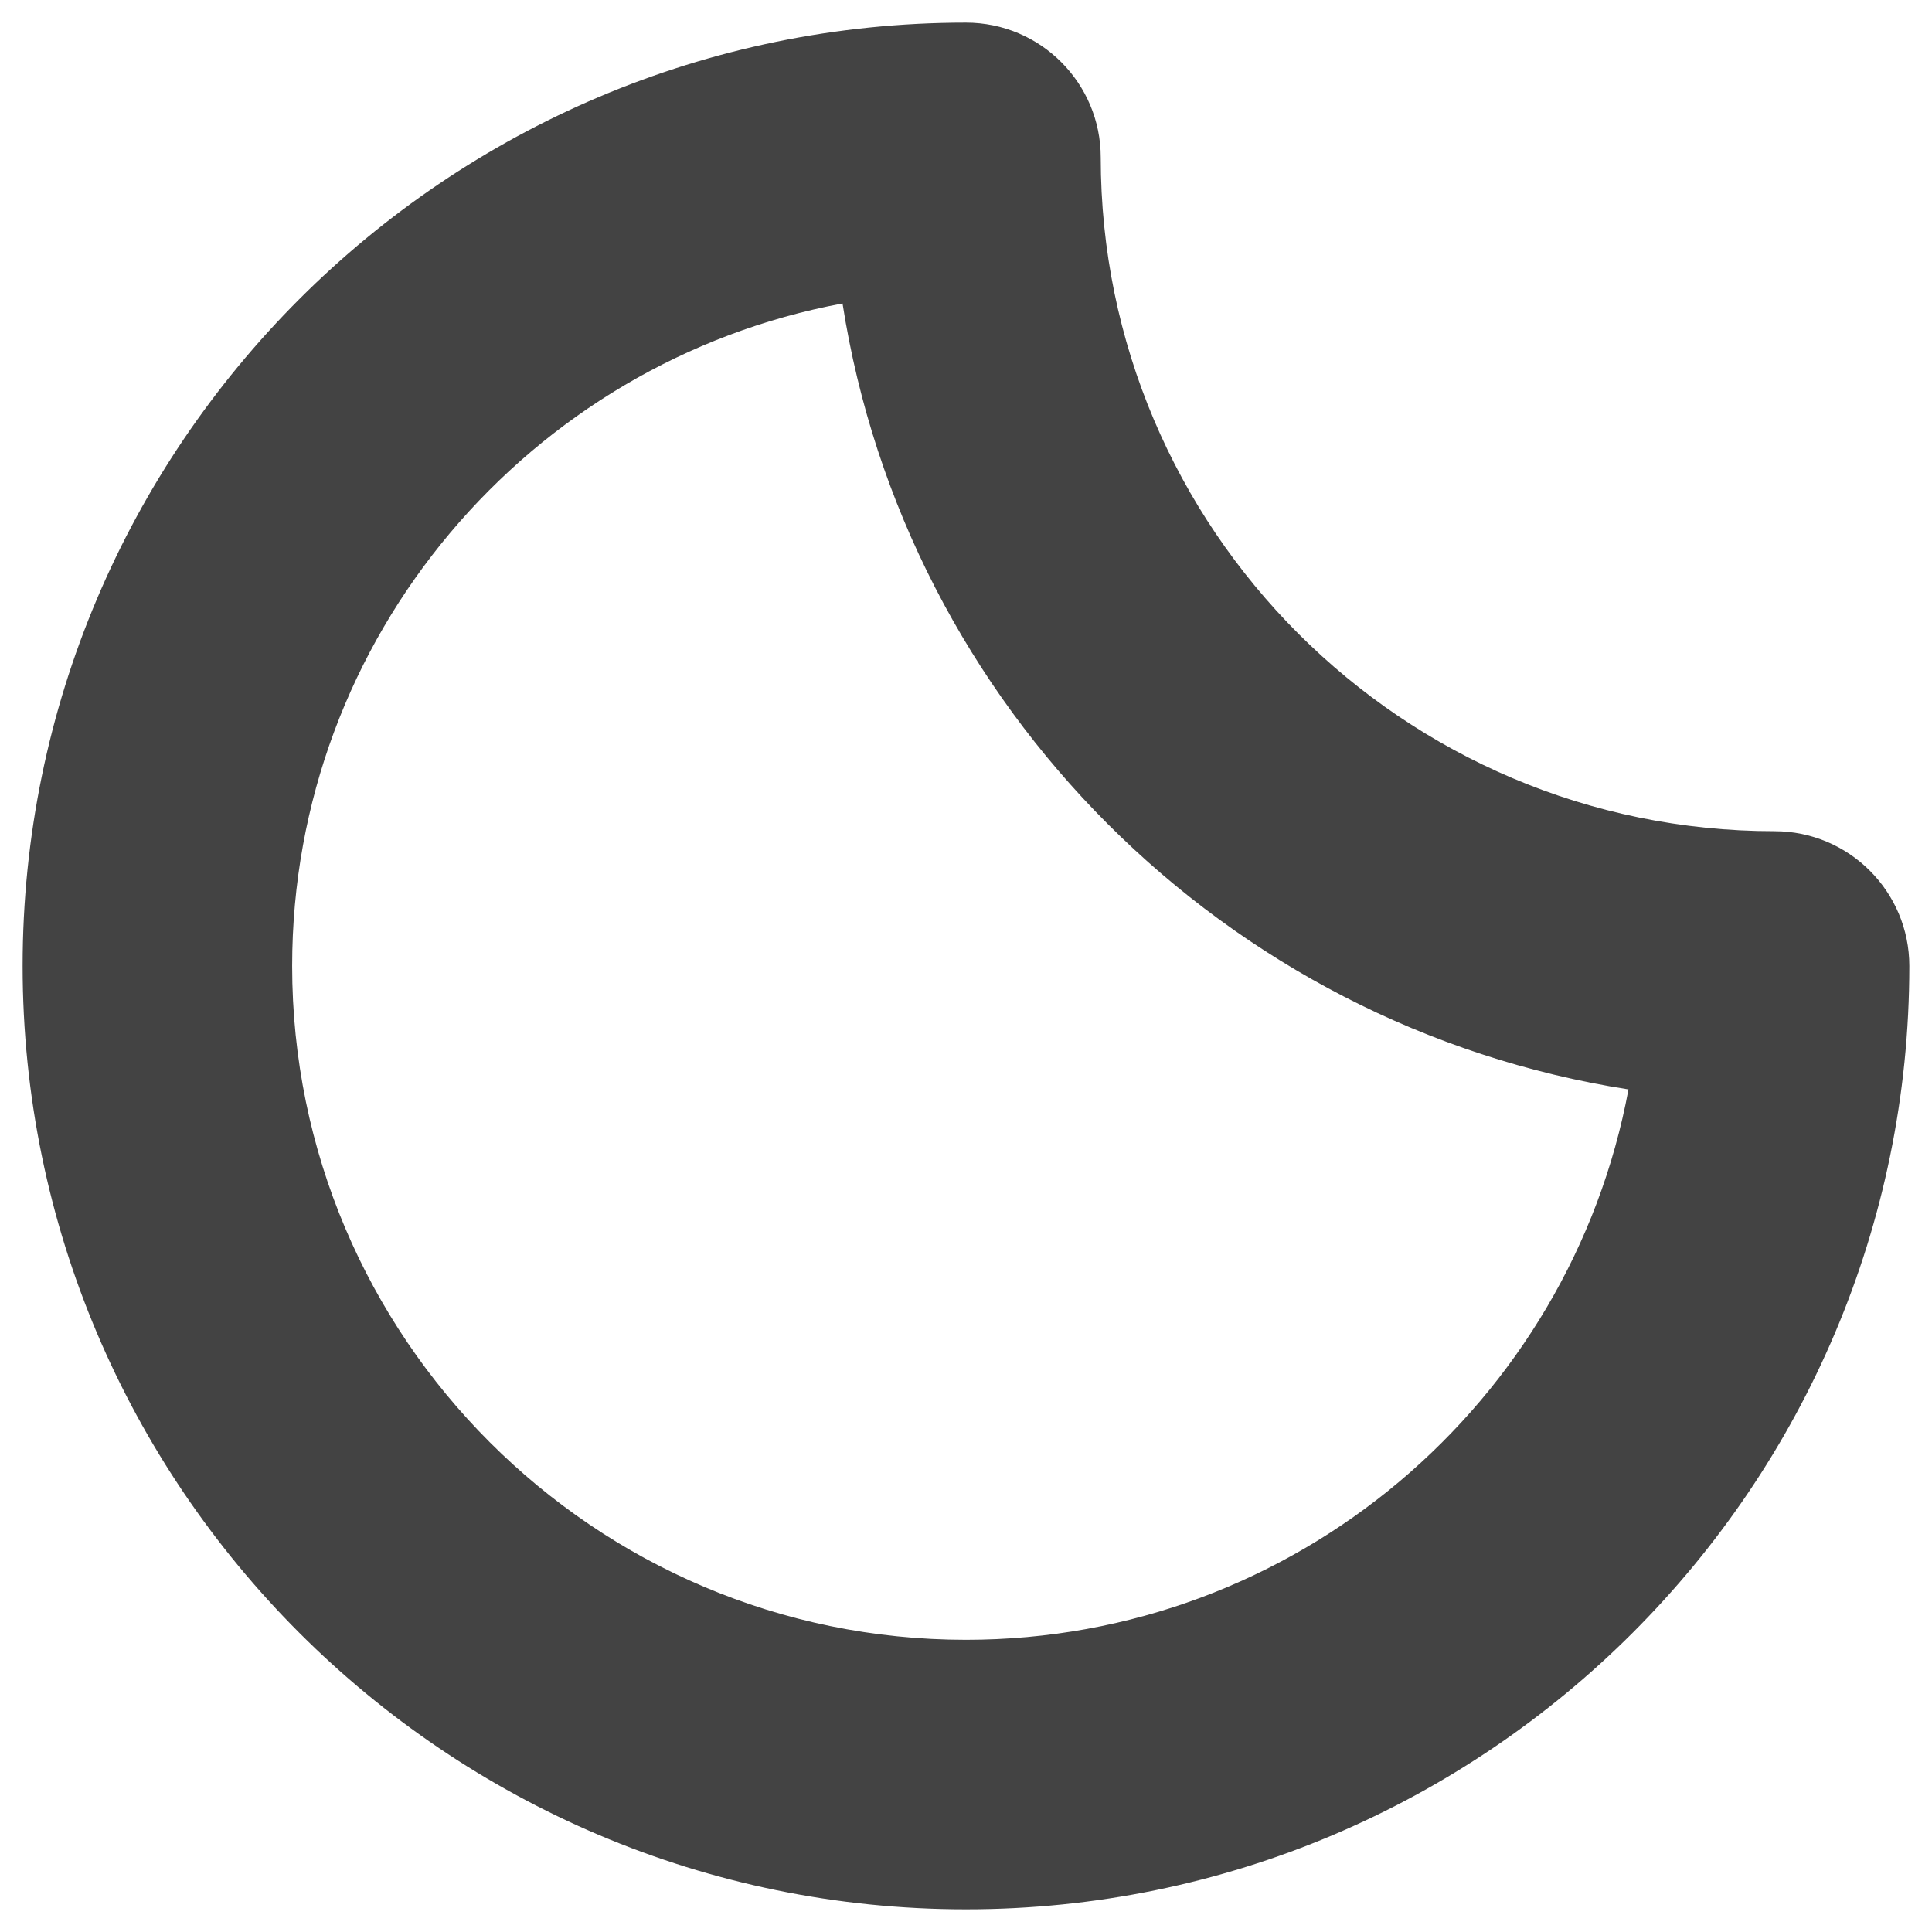 <?xml version="1.0" encoding="UTF-8" standalone="no"?>
<svg
   xmlns:dc="http://purl.org/dc/elements/1.1/"
   xmlns:cc="http://creativecommons.org/ns#"
   xmlns:rdf="http://www.w3.org/1999/02/22-rdf-syntax-ns#"
   xmlns:svg="http://www.w3.org/2000/svg"
   xmlns="http://www.w3.org/2000/svg"
   xmlns:sodipodi="http://sodipodi.sourceforge.net/DTD/sodipodi-0.dtd"
   xmlns:inkscape="http://www.inkscape.org/namespaces/inkscape"
   version="1.1"
   x="0px"
   y="0px"
   width="512"
   height="512"
   viewBox="0 0 512 512"
   enable-background="new 0 0 96 96"
   xml:space="preserve"
   id="svg1502"
   sodipodi:docname="01n.svg"
   inkscape:version="1.0.2 (e86c870879, 2021-01-15)"><defs
   id="defs1506" /><sodipodi:namedview
   pagecolor="#ffffff"
   bordercolor="#666666"
   borderopacity="1"
   objecttolerance="10"
   gridtolerance="10"
   guidetolerance="10"
   inkscape:pageopacity="0"
   inkscape:pageshadow="2"
   inkscape:window-width="1886"
   inkscape:window-height="992"
   id="namedview1504"
   showgrid="false"
   inkscape:zoom="0.80499999"
   inkscape:cx="202.97094"
   inkscape:cy="252.46259"
   inkscape:window-x="16"
   inkscape:window-y="43"
   inkscape:window-maximized="0"
   inkscape:current-layer="svg1502"
   inkscape:document-rotation="0" />
<g
   id="Base"
   display="none"
   transform="translate(-34,-34)">
</g>
<g
   id="Dibujo"
   transform="matrix(17.857,0,0,17.857,-601.143,-601.143)"
   style="fill:#434343;fill-opacity:1">
	<path
   d="m 60,46 c -5.514,0 -10,-4.486 -10,-10 0,-1.104 -0.896,-2 -2,-2 -7.72,0 -14,6.28 -14,14 0,7.72 6.28,14 14,14 7.72,0 14,-6.28 14,-14 0,-1.104 -0.896,-2 -2,-2 z M 48,58 c -5.514,0 -10,-4.486 -10,-10 0,-4.888 3.525,-8.969 8.168,-9.832 0.934,5.986 5.677,10.729 11.664,11.664 C 56.969,54.475 52.889,58 48,58 Z"
   id="path1499"
   style="fill:#434343;fill-opacity:1" />
</g>
</svg>
